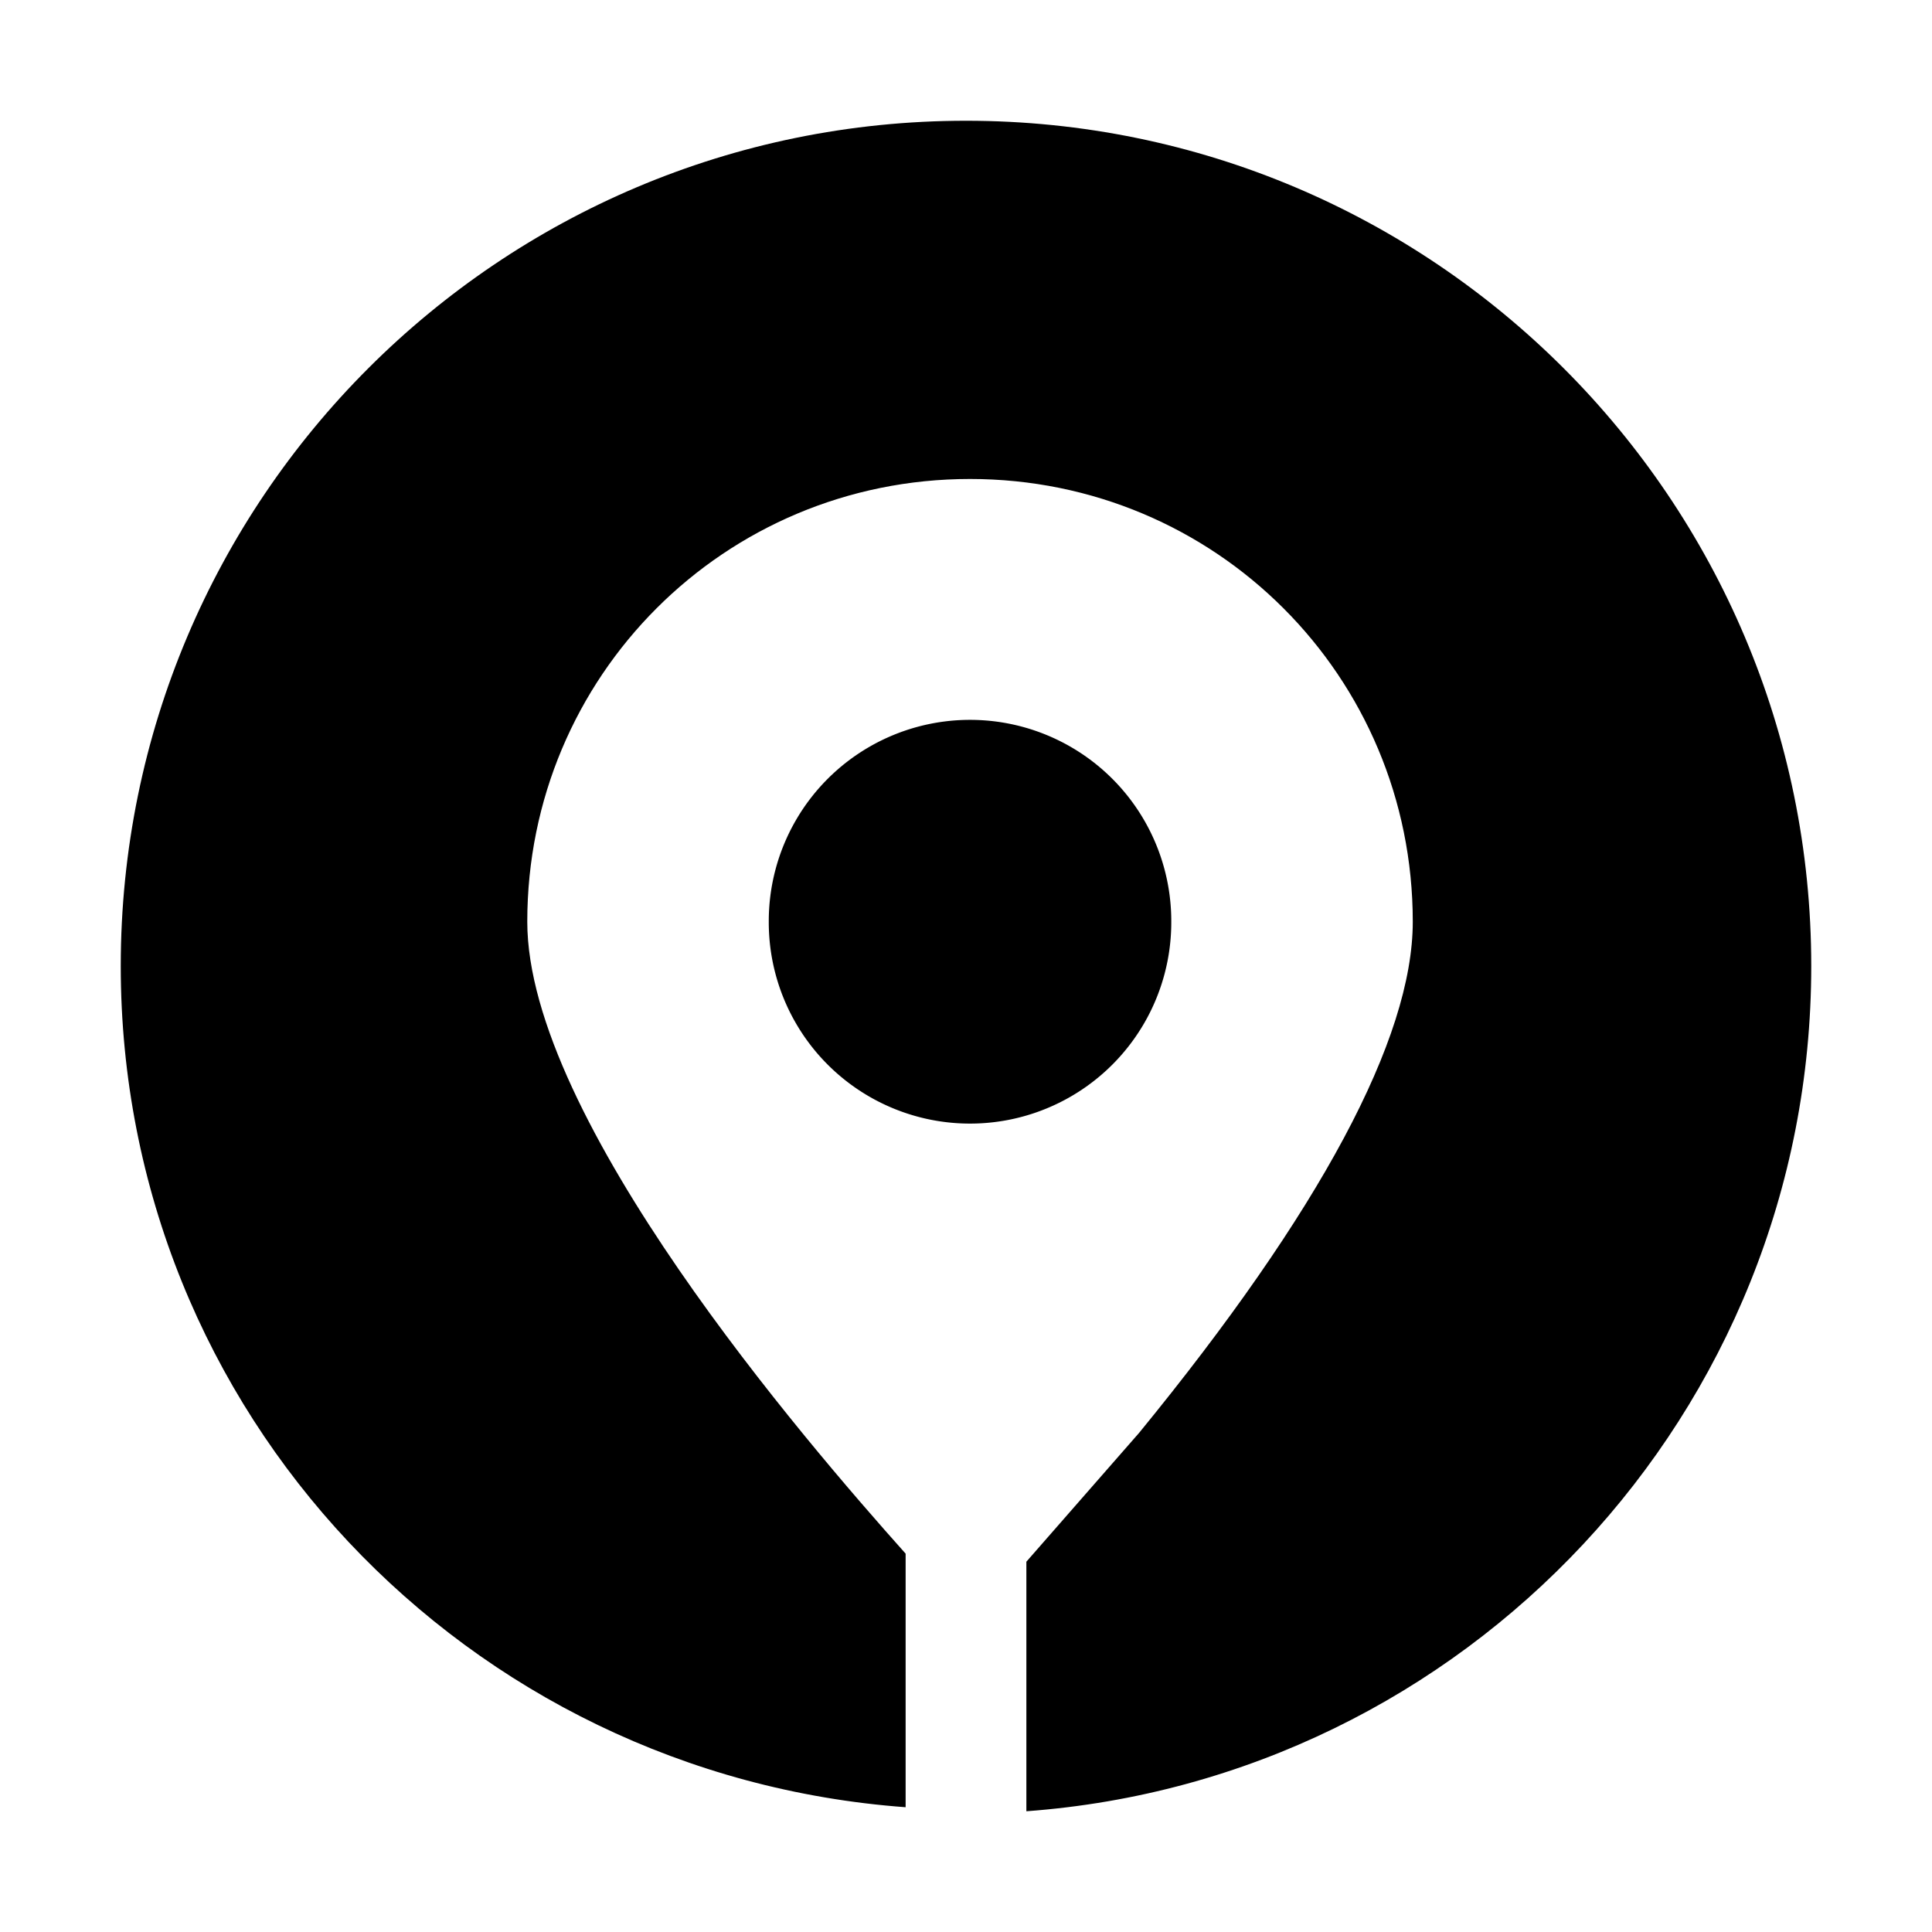 <?xml version="1.0" standalone="no"?><!DOCTYPE svg PUBLIC "-//W3C//DTD SVG 1.1//EN" "http://www.w3.org/Graphics/SVG/1.1/DTD/svg11.dtd"><svg t="1614441325978" class="icon" viewBox="0 0 1024 1024" version="1.1" xmlns="http://www.w3.org/2000/svg" p-id="10297" xmlns:xlink="http://www.w3.org/1999/xlink" width="128" height="128"><defs><style type="text/css"></style></defs><path d="M407.467 488.533a106.667 106.667 0 1 0 213.333 0 106.667 106.667 0 1 0-213.333 0z" p-id="10298"></path><path d="M512 64C264.533 64 64 264.533 64 512c0 236.8 183.467 428.8 416 445.867v-134.4c-53.333-59.734-200.533-230.4-200.533-334.934 0-130.133 104.533-234.666 234.666-234.666S748.8 358.4 748.8 488.533c0 61.867-49.067 153.6-145.067 270.934L544 827.733V960c232.533-17.067 416-211.2 416-448 0-247.467-200.533-448-448-448z" p-id="10299"></path></svg>